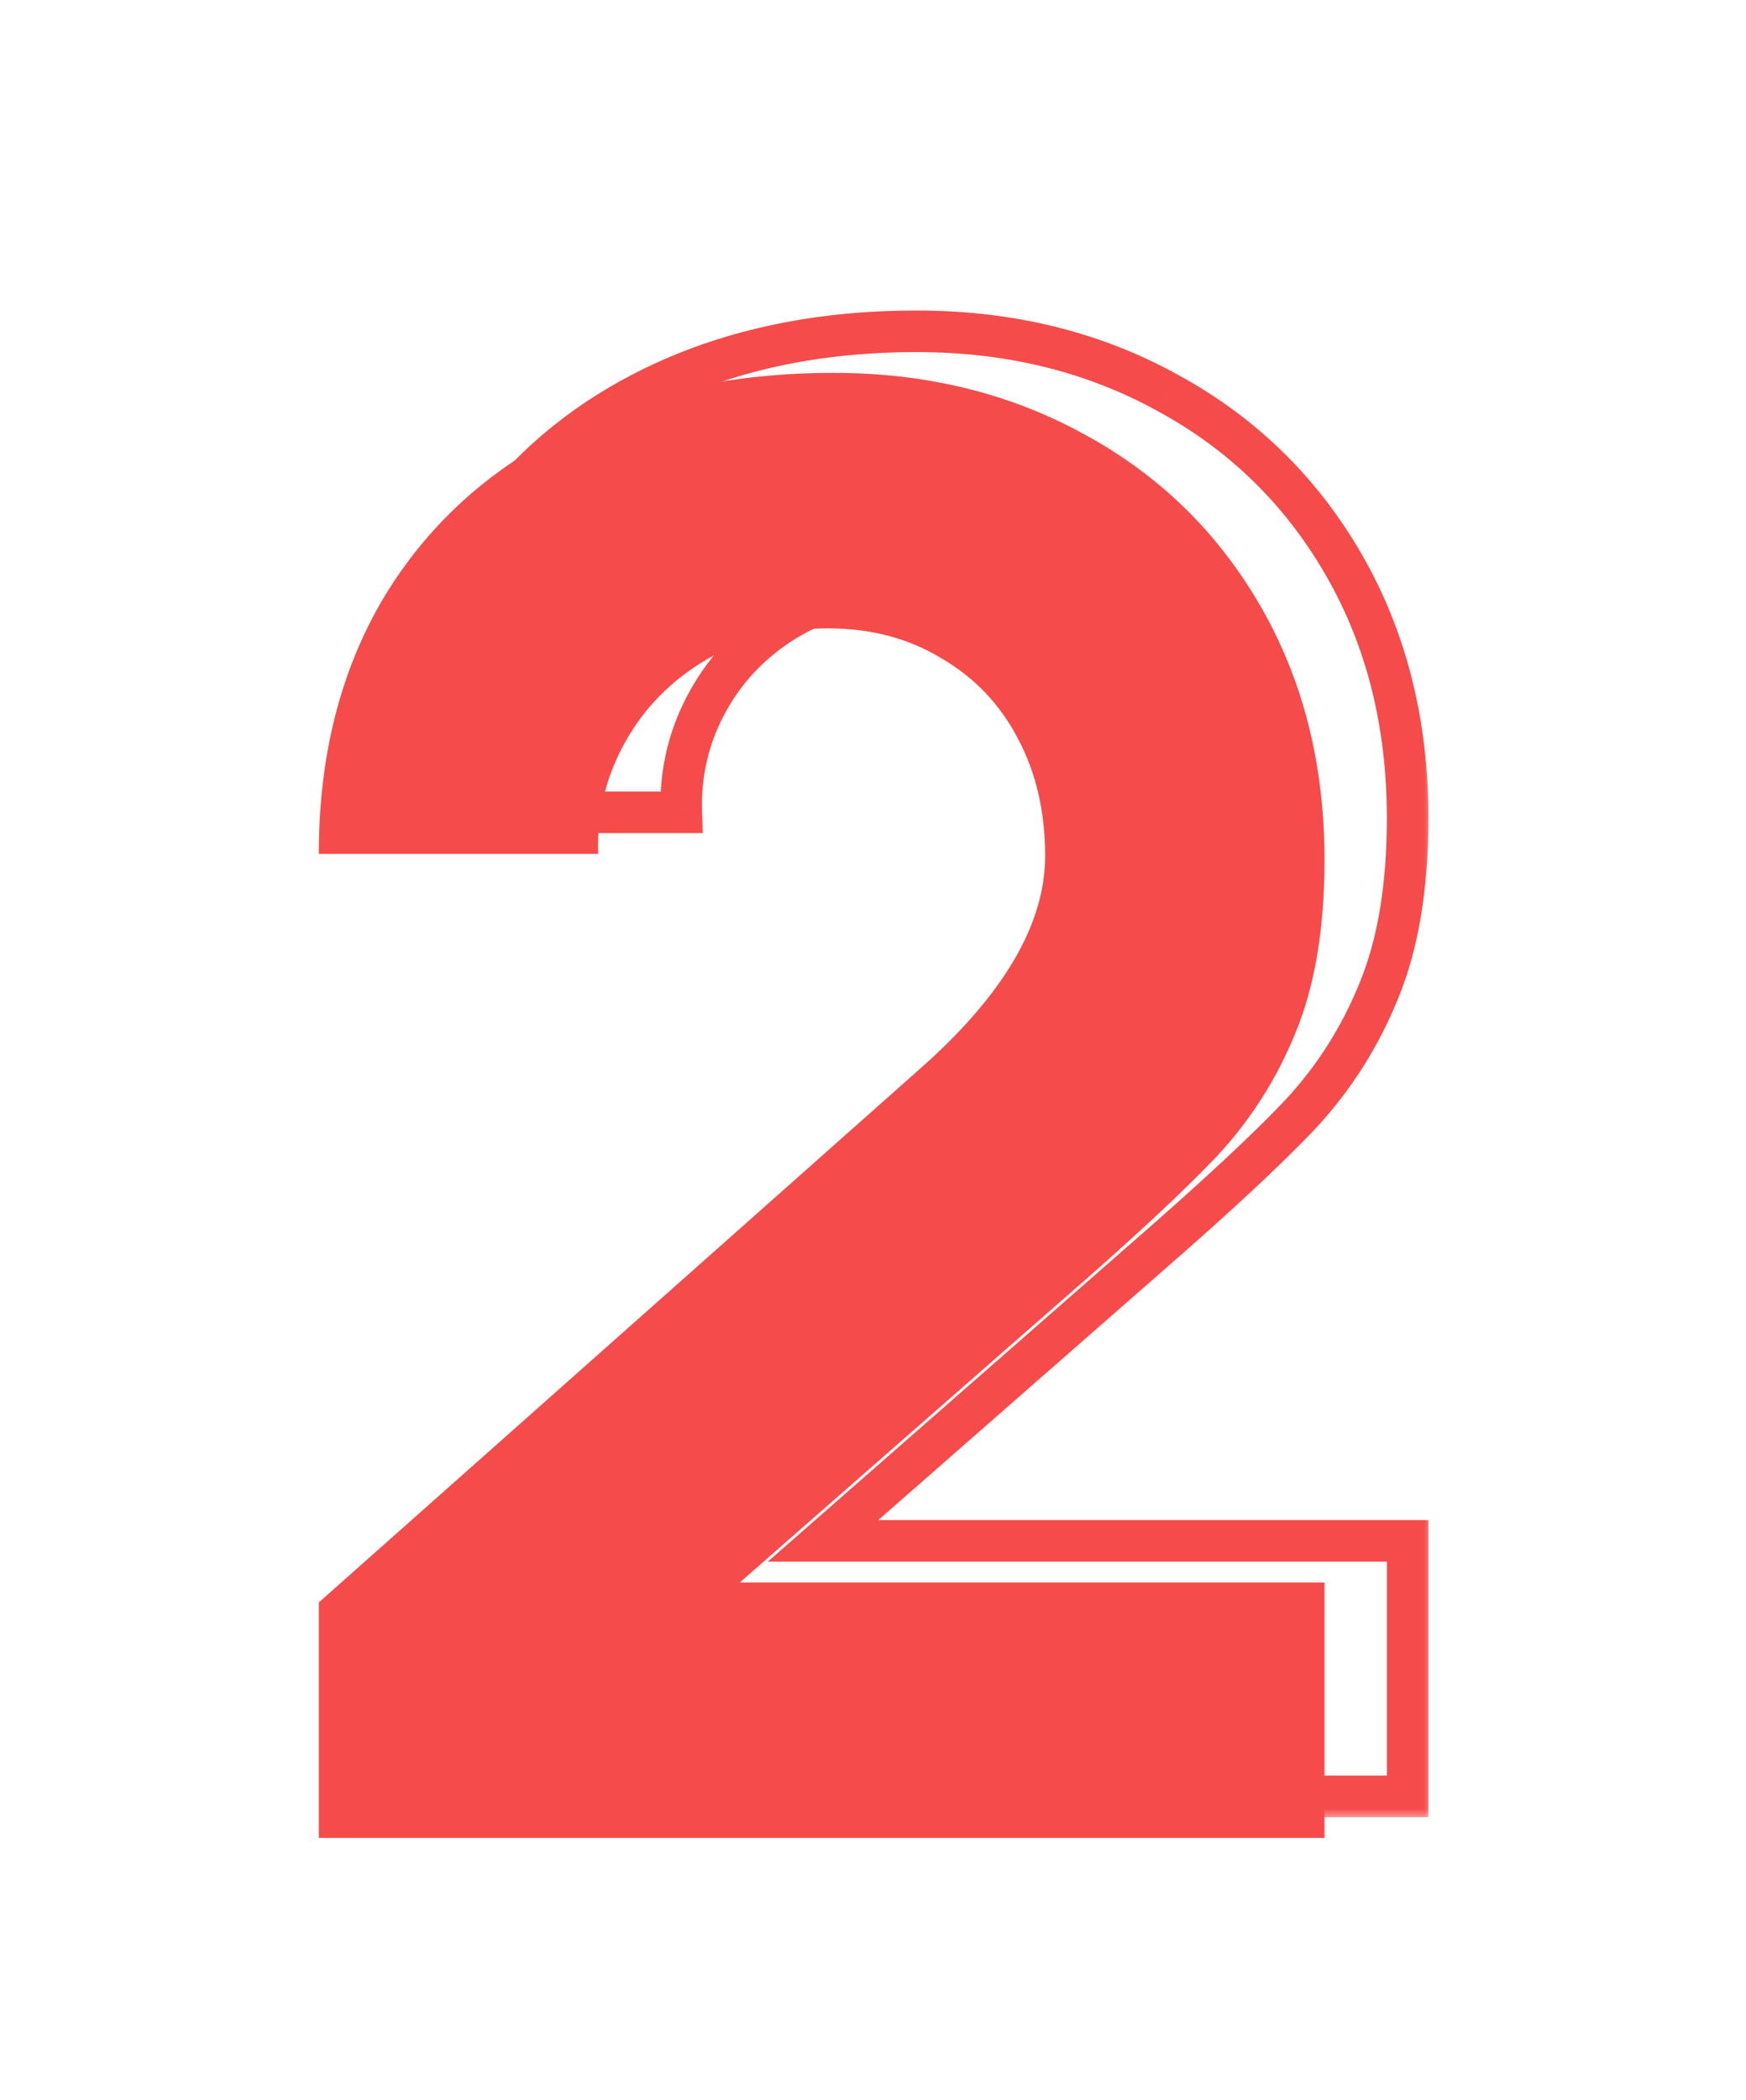 <svg width="84" height="101" viewBox="0 0 84 101" fill="none" xmlns="http://www.w3.org/2000/svg">
<path d="M35.594 76.11H63.722V88.398H15.338V77.07L44.331 51.342C48.298 47.822 50.282 44.43 50.282 41.166C50.282 39.054 49.85 37.182 48.986 35.55C48.123 33.886 46.891 32.59 45.291 31.662C43.722 30.702 41.898 30.222 39.819 30.222C37.675 30.222 35.739 30.718 34.011 31.71C32.315 32.702 31.003 34.03 30.075 35.694C29.146 37.358 28.715 39.15 28.779 41.07H15.338C15.338 36.398 16.363 32.318 18.41 28.83C20.491 25.342 23.402 22.654 27.146 20.766C30.89 18.878 35.211 17.934 40.106 17.934C44.587 17.934 48.618 18.926 52.203 20.91C55.786 22.862 58.602 25.614 60.651 29.166C62.699 32.718 63.722 36.782 63.722 41.358C63.722 44.654 63.258 47.422 62.331 49.662C61.434 51.87 60.187 53.838 58.587 55.566C56.986 57.262 54.474 59.598 51.05 62.574L35.594 76.11Z" fill="#F64B4B"/>
<mask id="path-2-outside-1_83_28" maskUnits="userSpaceOnUse" x="18" y="14.494" width="51" height="73" fill="black">
<rect fill="white" x="18" y="14.494" width="51" height="73"/>
<path d="M39.594 74.11H67.722V86.398H19.338V75.07L48.331 49.342C52.298 45.822 54.282 42.43 54.282 39.166C54.282 37.054 53.85 35.182 52.986 33.55C52.123 31.886 50.891 30.59 49.291 29.662C47.722 28.702 45.898 28.222 43.819 28.222C41.675 28.222 39.739 28.718 38.011 29.71C36.315 30.702 35.002 32.03 34.075 33.694C33.147 35.358 32.715 37.15 32.779 39.07H19.338C19.338 34.398 20.363 30.318 22.41 26.83C24.491 23.342 27.402 20.654 31.146 18.766C34.891 16.878 39.211 15.934 44.106 15.934C48.587 15.934 52.618 16.926 56.203 18.91C59.786 20.862 62.602 23.614 64.65 27.166C66.698 30.718 67.722 34.782 67.722 39.358C67.722 42.654 67.258 45.422 66.331 47.662C65.434 49.87 64.186 51.838 62.587 53.566C60.986 55.262 58.474 57.598 55.05 60.574L39.594 74.11Z"/>
</mask>
<path d="M39.594 74.11L38.936 73.357L36.935 75.11H39.594V74.11ZM67.722 74.11H68.722V73.11H67.722V74.11ZM67.722 86.398V87.398H68.722V86.398H67.722ZM19.338 86.398H18.338V87.398H19.338V86.398ZM19.338 75.07L18.675 74.322L18.338 74.62V75.07H19.338ZM48.331 49.342L47.667 48.594L47.667 48.594L48.331 49.342ZM52.986 33.55L52.099 34.011L52.103 34.017L52.986 33.55ZM49.291 29.662L48.768 30.515L48.779 30.521L48.789 30.527L49.291 29.662ZM38.011 29.71L37.513 28.842L37.506 28.846L38.011 29.71ZM34.075 33.694L34.948 34.181V34.181L34.075 33.694ZM32.779 39.07V40.07H33.812L33.778 39.036L32.779 39.07ZM19.338 39.07H18.338V40.07H19.338V39.07ZM22.41 26.83L21.552 26.317L21.548 26.323L22.41 26.83ZM31.146 18.766L31.597 19.659V19.659L31.146 18.766ZM56.203 18.91L55.718 19.785L55.724 19.788L56.203 18.91ZM66.331 47.662L65.407 47.279L65.404 47.286L66.331 47.662ZM62.587 53.566L63.314 54.252L63.32 54.245L62.587 53.566ZM55.05 60.574L54.395 59.819L54.392 59.821L55.05 60.574ZM39.594 75.11H67.722V73.11H39.594V75.11ZM66.722 74.11V86.398H68.722V74.11H66.722ZM67.722 85.398H19.338V87.398H67.722V85.398ZM20.338 86.398V75.07H18.338V86.398H20.338ZM20.002 75.818L48.994 50.09L47.667 48.594L18.675 74.322L20.002 75.818ZM48.994 50.09C53.046 46.495 55.282 42.853 55.282 39.166H53.282C53.282 42.007 51.551 45.148 47.667 48.594L48.994 50.09ZM55.282 39.166C55.282 36.914 54.821 34.877 53.87 33.082L52.103 34.017C52.88 35.486 53.282 37.193 53.282 39.166H55.282ZM53.874 33.089C52.924 31.259 51.559 29.821 49.792 28.797L48.789 30.527C50.222 31.358 51.321 32.513 52.099 34.011L53.874 33.089ZM49.813 28.809C48.068 27.74 46.058 27.222 43.819 27.222V29.222C45.739 29.222 47.377 29.663 48.768 30.515L49.813 28.809ZM43.819 27.222C41.514 27.222 39.404 27.757 37.513 28.842L38.508 30.577C40.073 29.678 41.836 29.222 43.819 29.222V27.222ZM37.506 28.846C35.66 29.926 34.219 31.381 33.201 33.207L34.948 34.181C35.786 32.678 36.969 31.478 38.515 30.573L37.506 28.846ZM33.201 33.207C32.184 35.031 31.709 37.003 31.779 39.103L33.778 39.036C33.72 37.296 34.109 35.685 34.948 34.181L33.201 33.207ZM32.779 38.07H19.338V40.07H32.779V38.07ZM20.338 39.07C20.338 34.548 21.328 30.648 23.273 27.336L21.548 26.323C19.397 29.987 18.338 34.248 18.338 39.07H20.338ZM23.269 27.342C25.249 24.023 28.017 21.464 31.597 19.659L30.696 17.873C26.788 19.843 23.732 22.661 21.552 26.317L23.269 27.342ZM31.597 19.659C35.179 17.852 39.341 16.934 44.106 16.934V14.934C39.08 14.934 34.602 15.903 30.696 17.873L31.597 19.659ZM44.106 16.934C48.433 16.934 52.296 17.89 55.718 19.785L56.687 18.035C52.941 15.961 48.74 14.934 44.106 14.934V16.934ZM55.724 19.788C59.146 21.651 61.828 24.272 63.784 27.665L65.517 26.666C63.377 22.955 60.427 20.072 56.681 18.032L55.724 19.788ZM63.784 27.665C65.735 31.048 66.722 34.936 66.722 39.358H68.722C68.722 34.627 67.662 30.387 65.517 26.666L63.784 27.665ZM66.722 39.358C66.722 42.567 66.27 45.195 65.407 47.279L67.254 48.044C68.247 45.648 68.722 42.741 68.722 39.358H66.722ZM65.404 47.286C64.553 49.383 63.37 51.248 61.853 52.886L63.32 54.245C65.003 52.427 66.316 50.356 67.257 48.038L65.404 47.286ZM61.859 52.879C60.294 54.538 57.812 56.848 54.395 59.819L55.706 61.328C59.137 58.347 61.679 55.985 63.314 54.252L61.859 52.879ZM54.392 59.821L38.936 73.357L40.253 74.862L55.709 61.326L54.392 59.821Z" fill="#F64B4B" mask="url(#path-2-outside-1_83_28)"/>
</svg>
